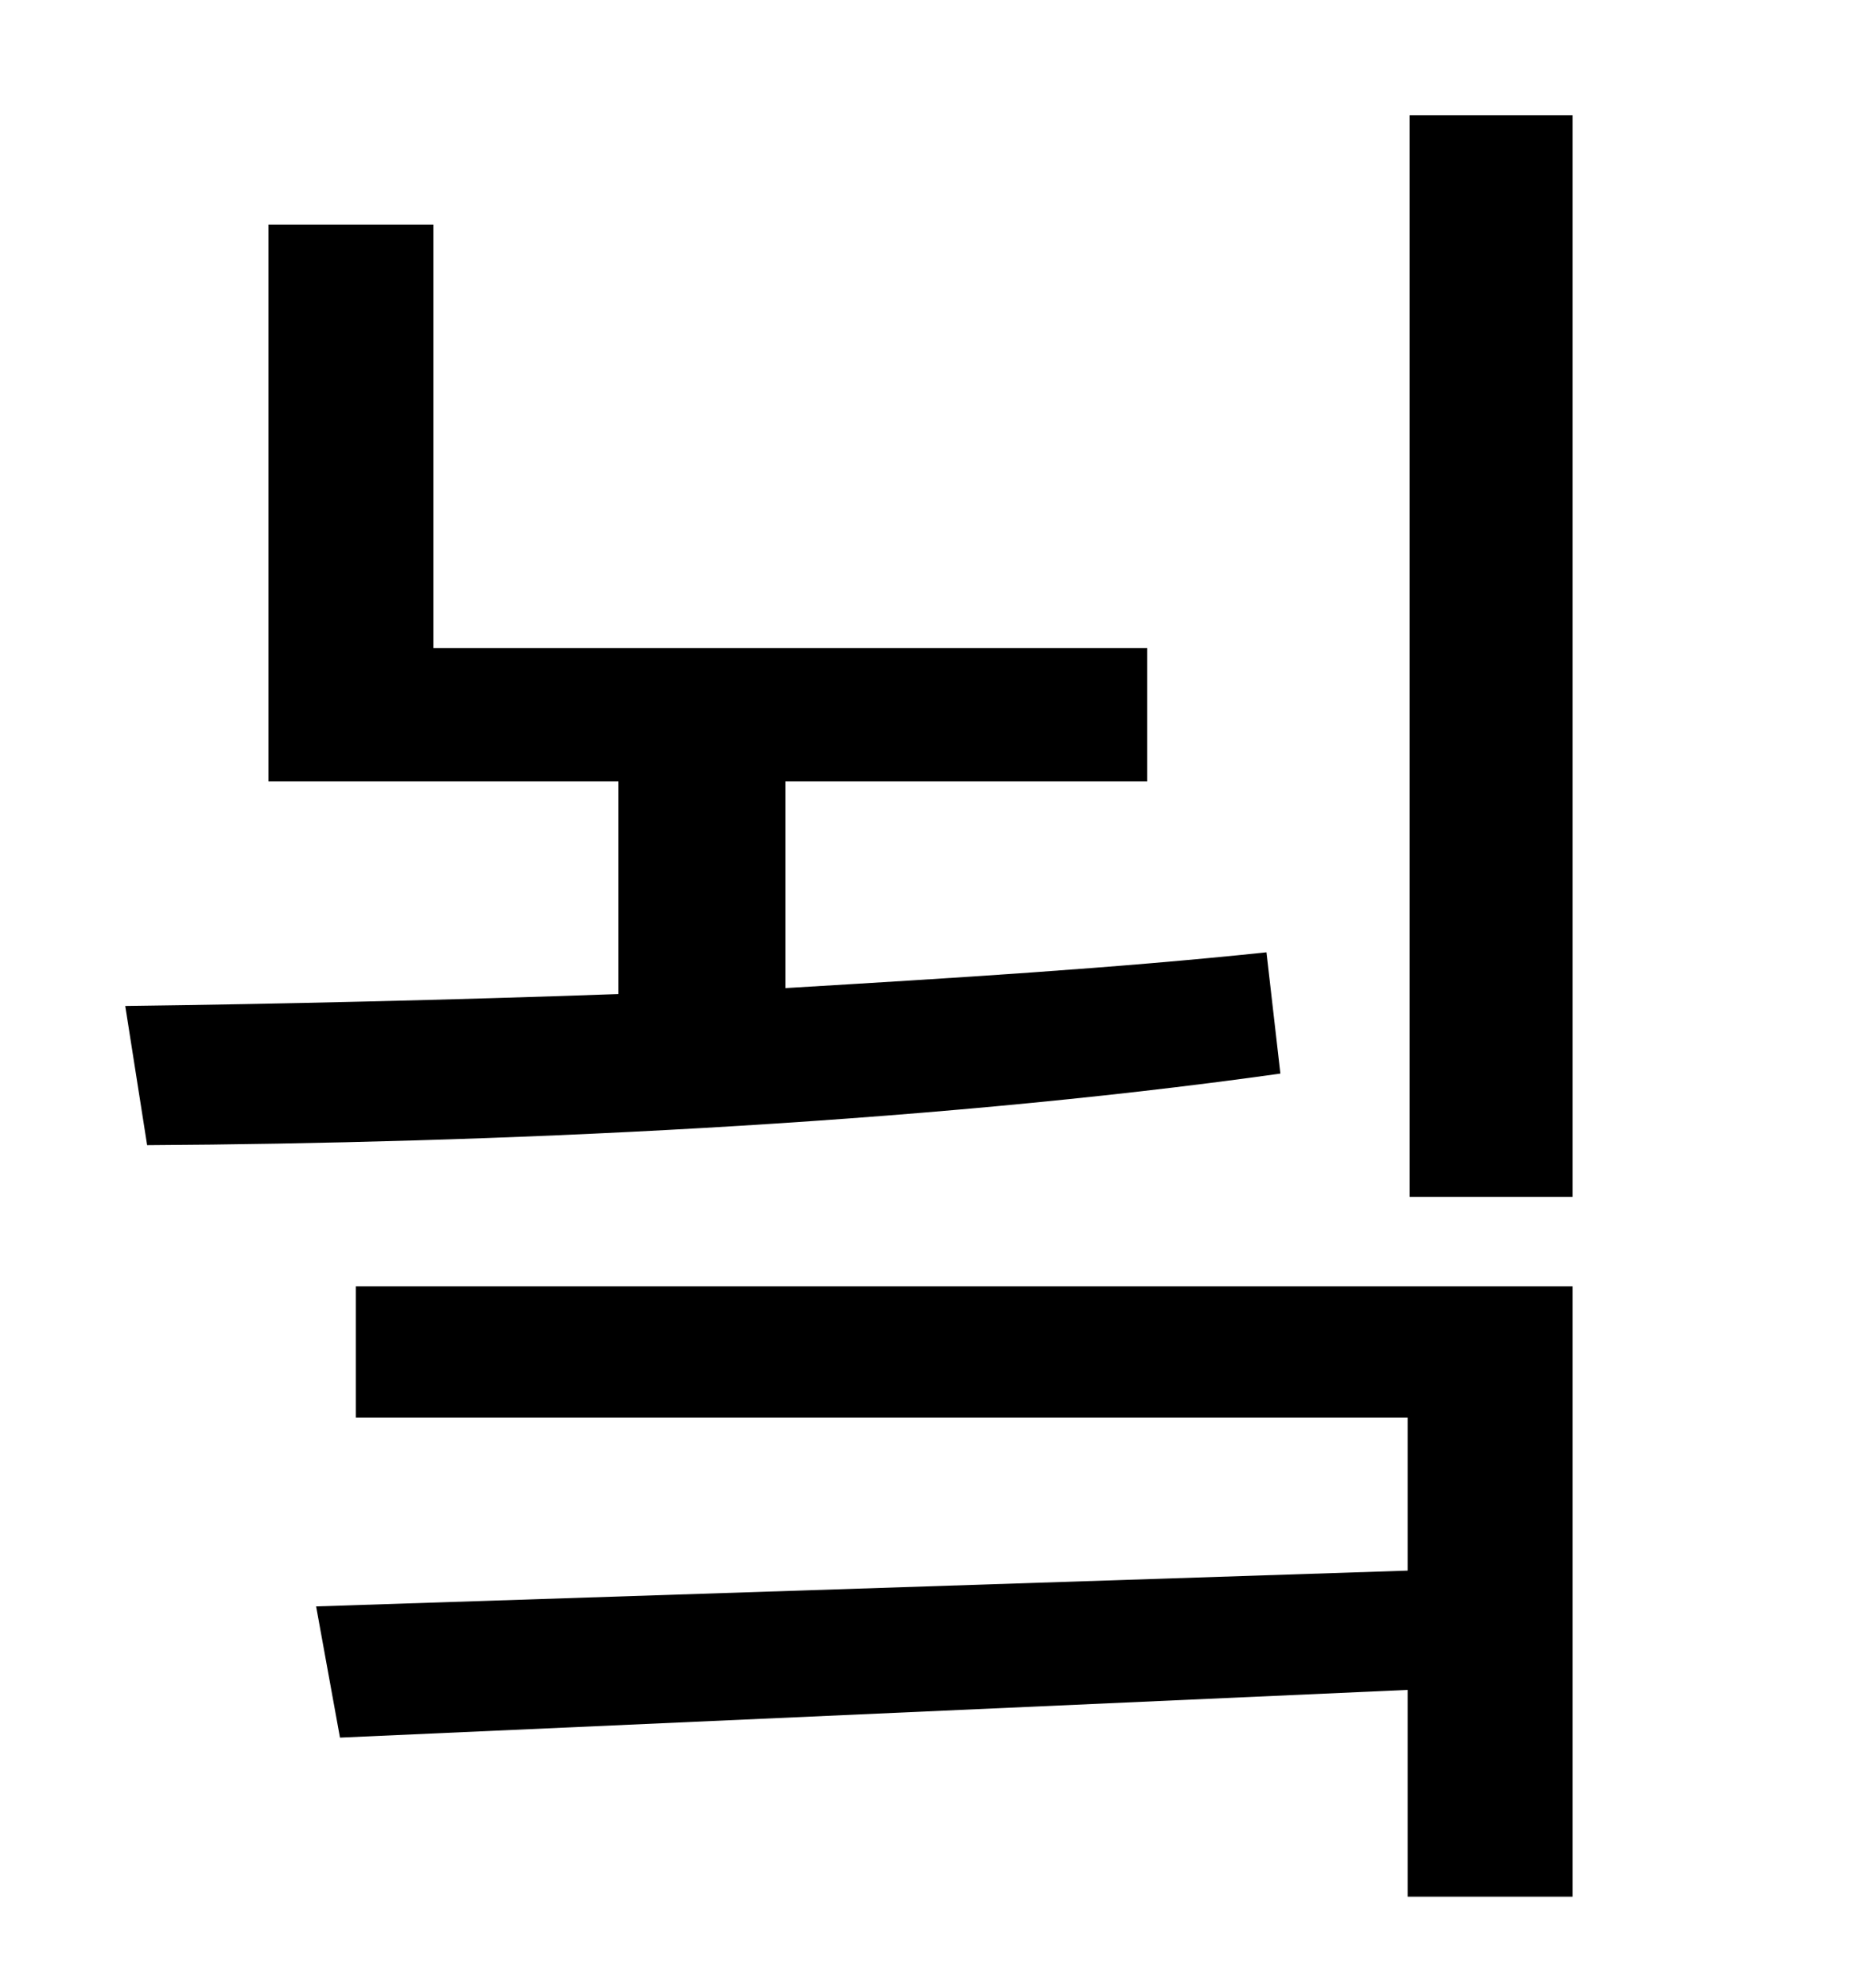 <?xml version="1.0" standalone="no"?>
<!DOCTYPE svg PUBLIC "-//W3C//DTD SVG 1.1//EN" "http://www.w3.org/Graphics/SVG/1.1/DTD/svg11.dtd" >
<svg xmlns="http://www.w3.org/2000/svg" xmlns:xlink="http://www.w3.org/1999/xlink" version="1.1" viewBox="-10 0 930 1000">
   <path fill="currentColor"
d="M627 479l7 61c-185 26 -400 35 -570 36l-11 -70c77 -1 163 -3 248 -6v-107h-176v-280h83v213h359v67h-182v104c84 -5 166 -10 242 -18zM169 713v-66h612v307h-83v-104l-537 24l-12 -66l549 -18v-77h-529zM699 58h82v544h-82v-544z" />
</svg>
